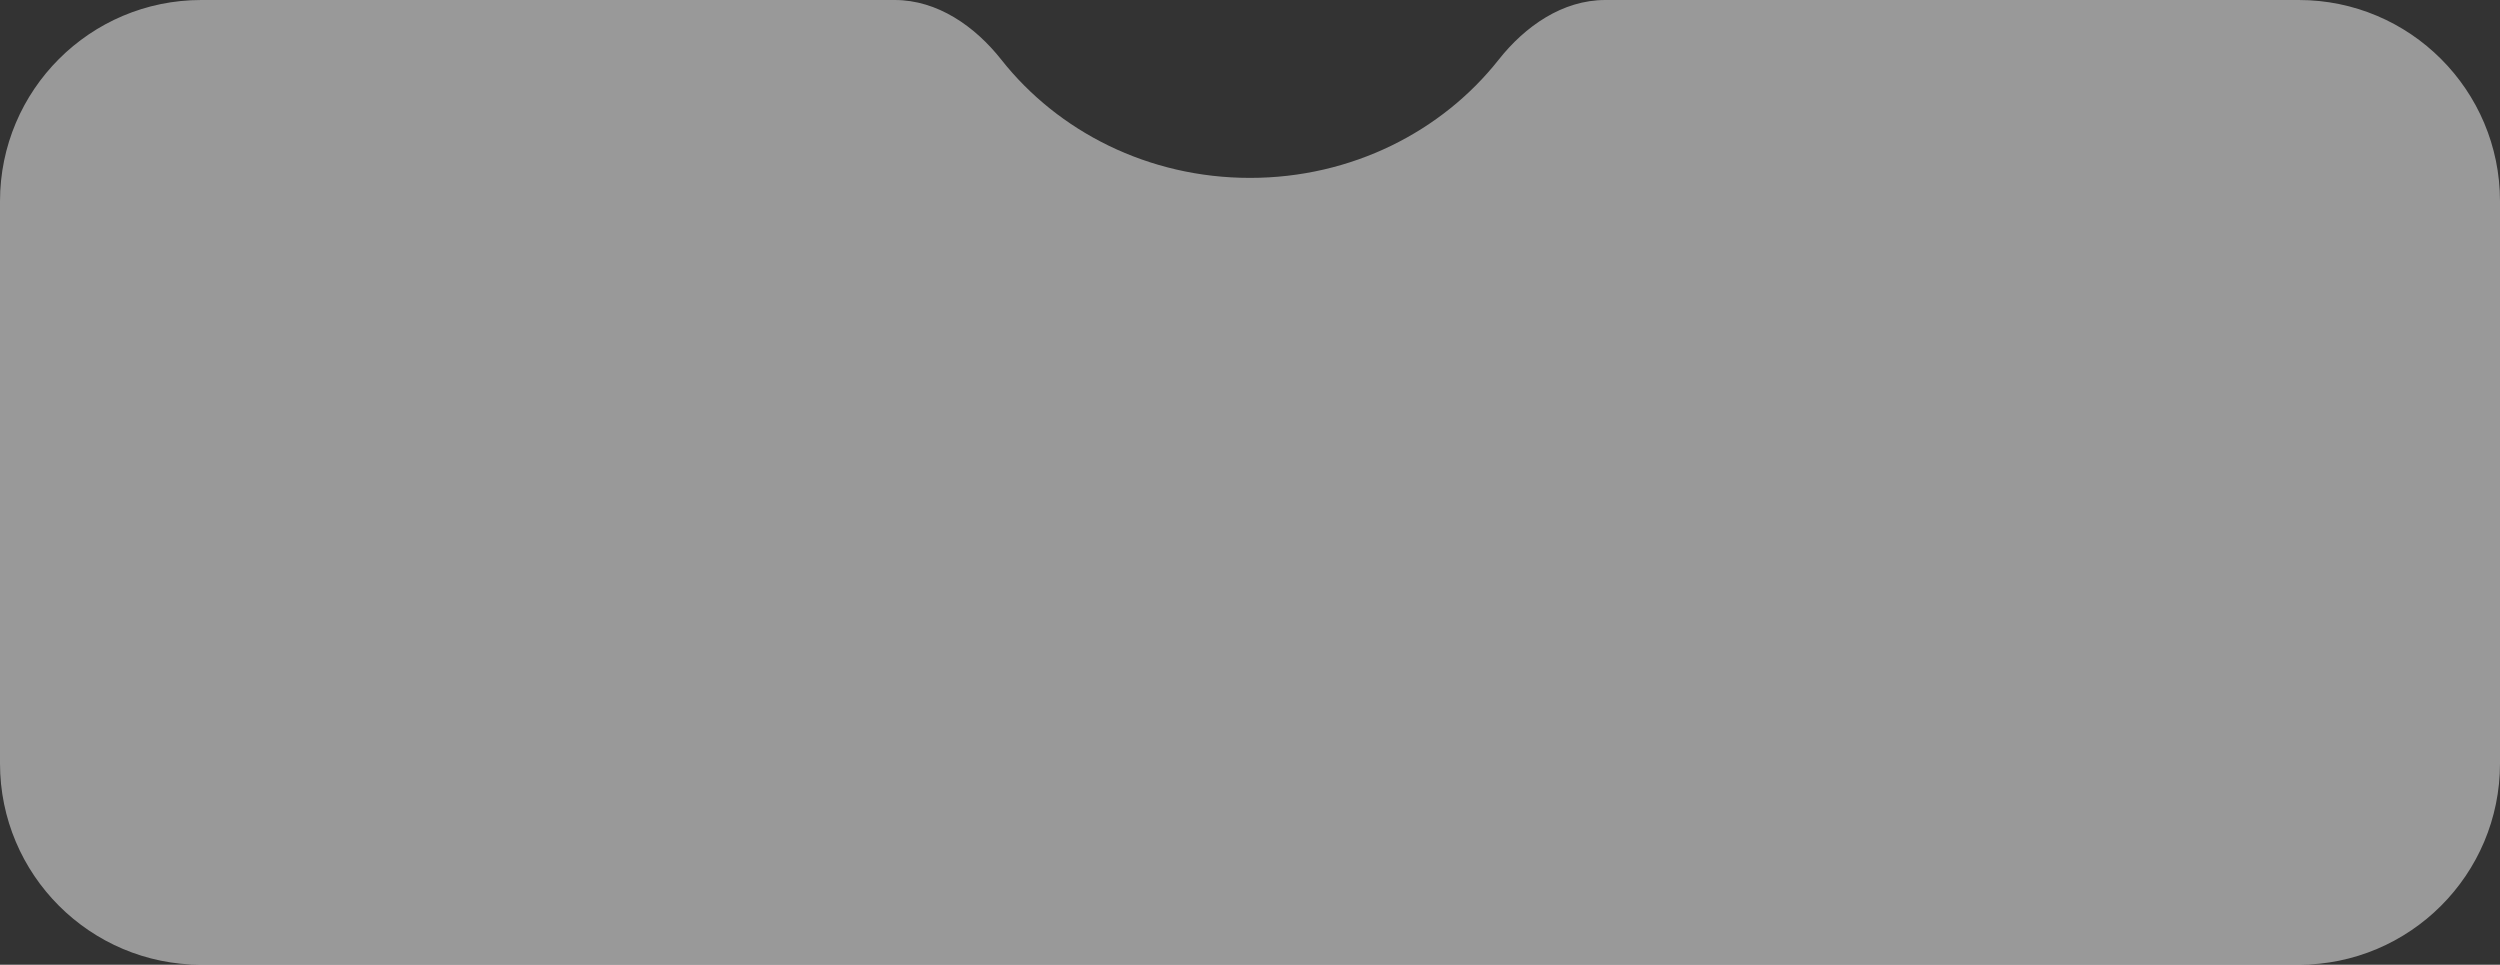 <svg width="298" height="115" viewBox="0 0 298 115" fill="none" xmlns="http://www.w3.org/2000/svg">
    <rect x="0" y="0" width="298" height="115" fill="#333333" stroke="none"/>
    <path opacity="0.5" fill-rule="evenodd" clip-rule="evenodd" d="M119.365 7.124C116.208 3.123 111.741 0 106.645 0H24C10.745 0 0 10.745 0 24V91C0 104.255 10.745 115 24 115H274C287.255 115 298 104.255 298 91V24C298 10.745 287.255 0 274 0H191.355C186.259 0 181.792 3.123 178.635 7.124C171.886 15.673 161.124 21.205 149 21.205C136.876 21.205 126.114 15.673 119.365 7.124Z" fill="white"/>
</svg>